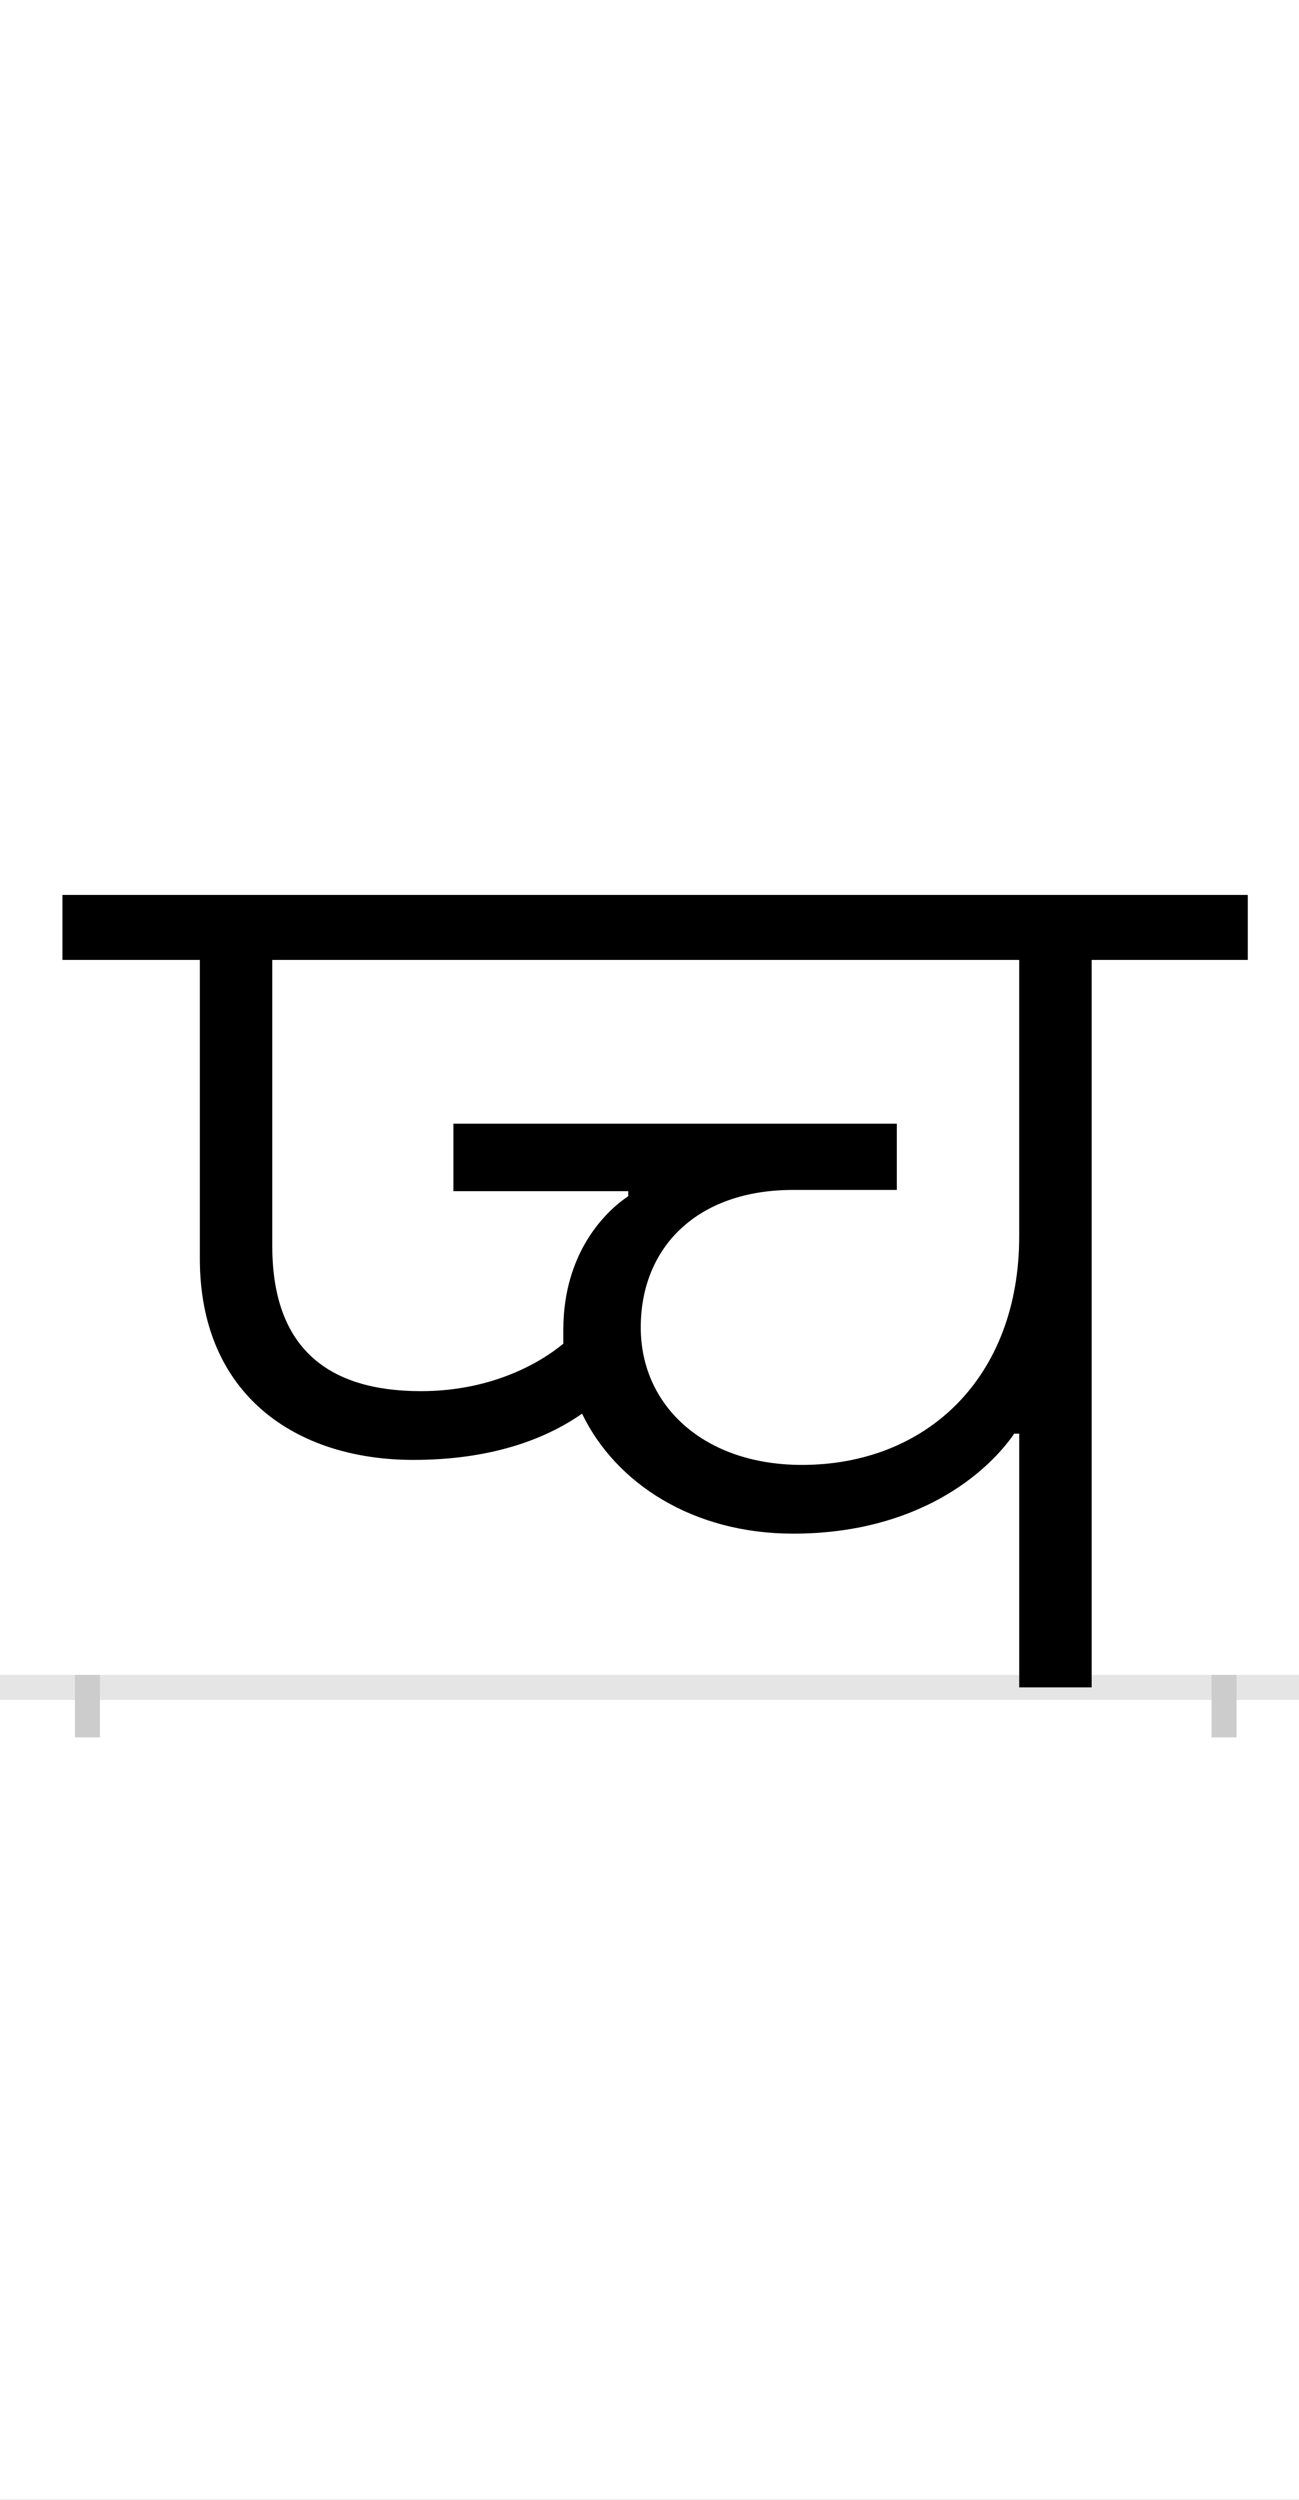 <?xml version="1.0" encoding="UTF-8"?>
<svg height="200.0" version="1.1" width="104.0" xmlns="http://www.w3.org/2000/svg" xmlns:xlink="http://www.w3.org/1999/xlink">
 <rect width="100%" height="100%" fill="#808080" stroke="none"/>
 <path d="M0,0 l104,0 l0,200 l-104,0 Z M0,0" fill="rgb(255,255,255)" transform="matrix(1,0,0,-1,0.0,200.0)"/>
 <path d="M0,0 l104,0" fill="none" stroke="rgb(229,229,229)" stroke-width="2" transform="matrix(1,0,0,-1,0.0,135.0)"/>
 <path d="M0,1 l0,-5" fill="none" stroke="rgb(204,204,204)" stroke-width="2" transform="matrix(1,0,0,-1,7.0,135.0)"/>
 <path d="M0,1 l0,-5" fill="none" stroke="rgb(204,204,204)" stroke-width="2" transform="matrix(1,0,0,-1,98.0,135.0)"/>
 <path d="M572,178 c-78,0,-129,47,-129,110 c0,64,45,110,122,110 l83,0 l0,53 l-355,0 l0,-54 l140,0 l0,-4 c-18,-12,-52,-45,-52,-107 c0,-4,0,-8,0,-11 c-18,-15,-57,-38,-114,-38 c-76,0,-119,36,-119,116 l0,229 l598,0 l0,-221 c0,-113,-74,-183,-174,-183 Z M746,203 l0,-203 l58,0 l0,582 l125,0 l0,52 l-949,0 l0,-52 l110,0 l0,-239 c0,-109,77,-161,171,-161 c61,0,105,16,135,37 c27,-56,89,-96,169,-96 c99,0,155,48,177,80 Z M746,203" fill="rgb(0,0,0)" transform="matrix(0.1,0.0,0.0,-0.1,7.0,135.0)"/>
</svg>